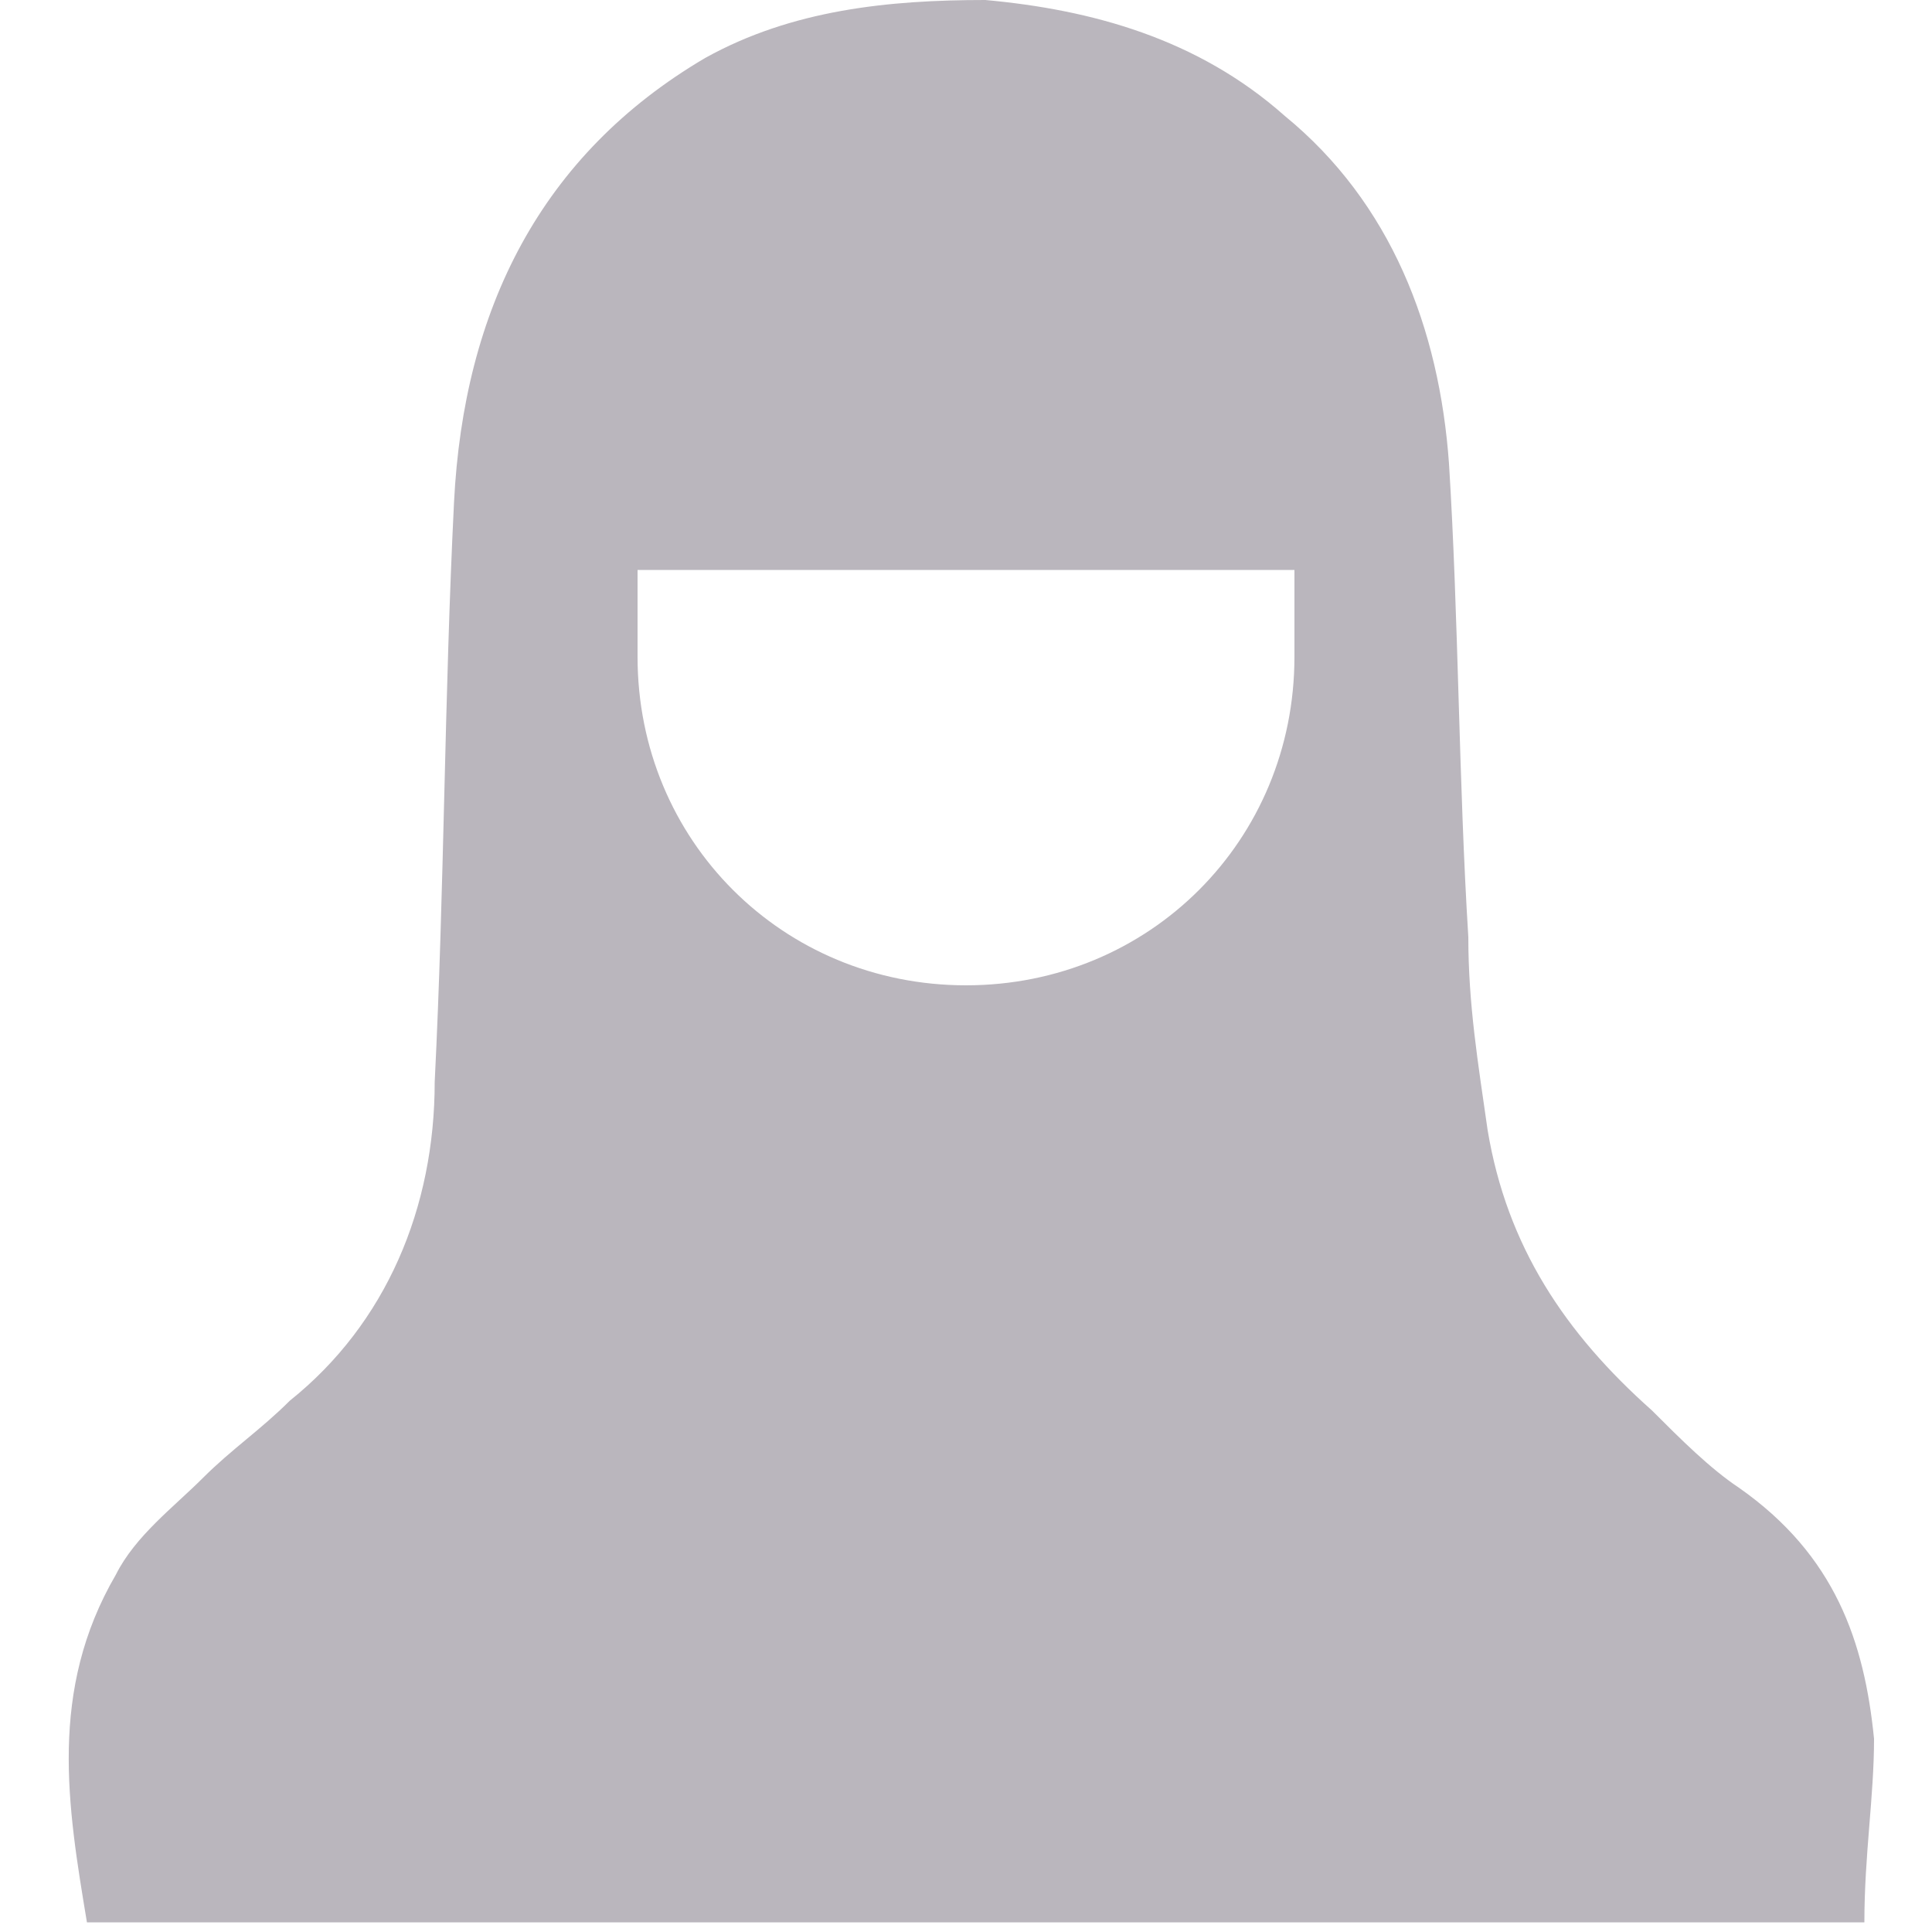 <?xml version="1.0" encoding="UTF-8"?>
<svg width="20px" height="20px" viewBox="0 0 20 20" version="1.1" xmlns="http://www.w3.org/2000/svg" xmlns:xlink="http://www.w3.org/1999/xlink">
    <!-- Generator: Sketch 49.3 (51167) - http://www.bohemiancoding.com/sketch -->
    <title>Hijab</title>
    <desc>Created with Sketch.</desc>
    <defs></defs>
    <g id="Blog-Page" stroke="none" stroke-width="1" fill="none" fill-rule="evenodd">
        <g id="Profile-page-Copy-2" transform="translate(-447, -1119)" fill="#BAB6BD" fill-rule="nonzero">
            <g id="Hijab" transform="translate(447, 1119)">
                <path d="M18,15.4 C17.7,15.2 17.4,14.9 17.1,14.6 C16.2,13.8 15.6,12.9 15.4,11.7 C15.3,11 15.2,10.4 15.2,9.7 C15.1,8.1 15.1,6.4 15,4.8 C14.9,3.4 14.4,2.1 13.3,1.2 C12.4,0.4 11.3,0.1 10.2,-1.77635684e-15 C9.2,-1.77635684e-15 8.2,0.1 7.3,0.6 C5.6,1.6 4.8,3.2 4.7,5.2 C4.6,7.2 4.6,9.2 4.5,11.2 C4.5,12.5 4,13.7 3,14.5 C2.7,14.8 2.4,15 2.1,15.3 C1.8,15.6 1.4,15.9 1.2,16.3 C0.5,17.5 0.7,18.7 0.9,19.9 C7,19.9 13.1,19.9 19.3,19.9 C19.3,19.2 19.4,18.6 19.4,18 C19.3,17 19,16.1 18,15.4 Z M13.4,6.8 C13.4,8.7 11.9,10.2 10,10.2 C8.1,10.2 6.6,8.7 6.6,6.8 L6.6,5.9 L13.4,5.9 L13.4,6.8 Z" id="Shape"></path>
            </g>
        </g>
    </g>
</svg>